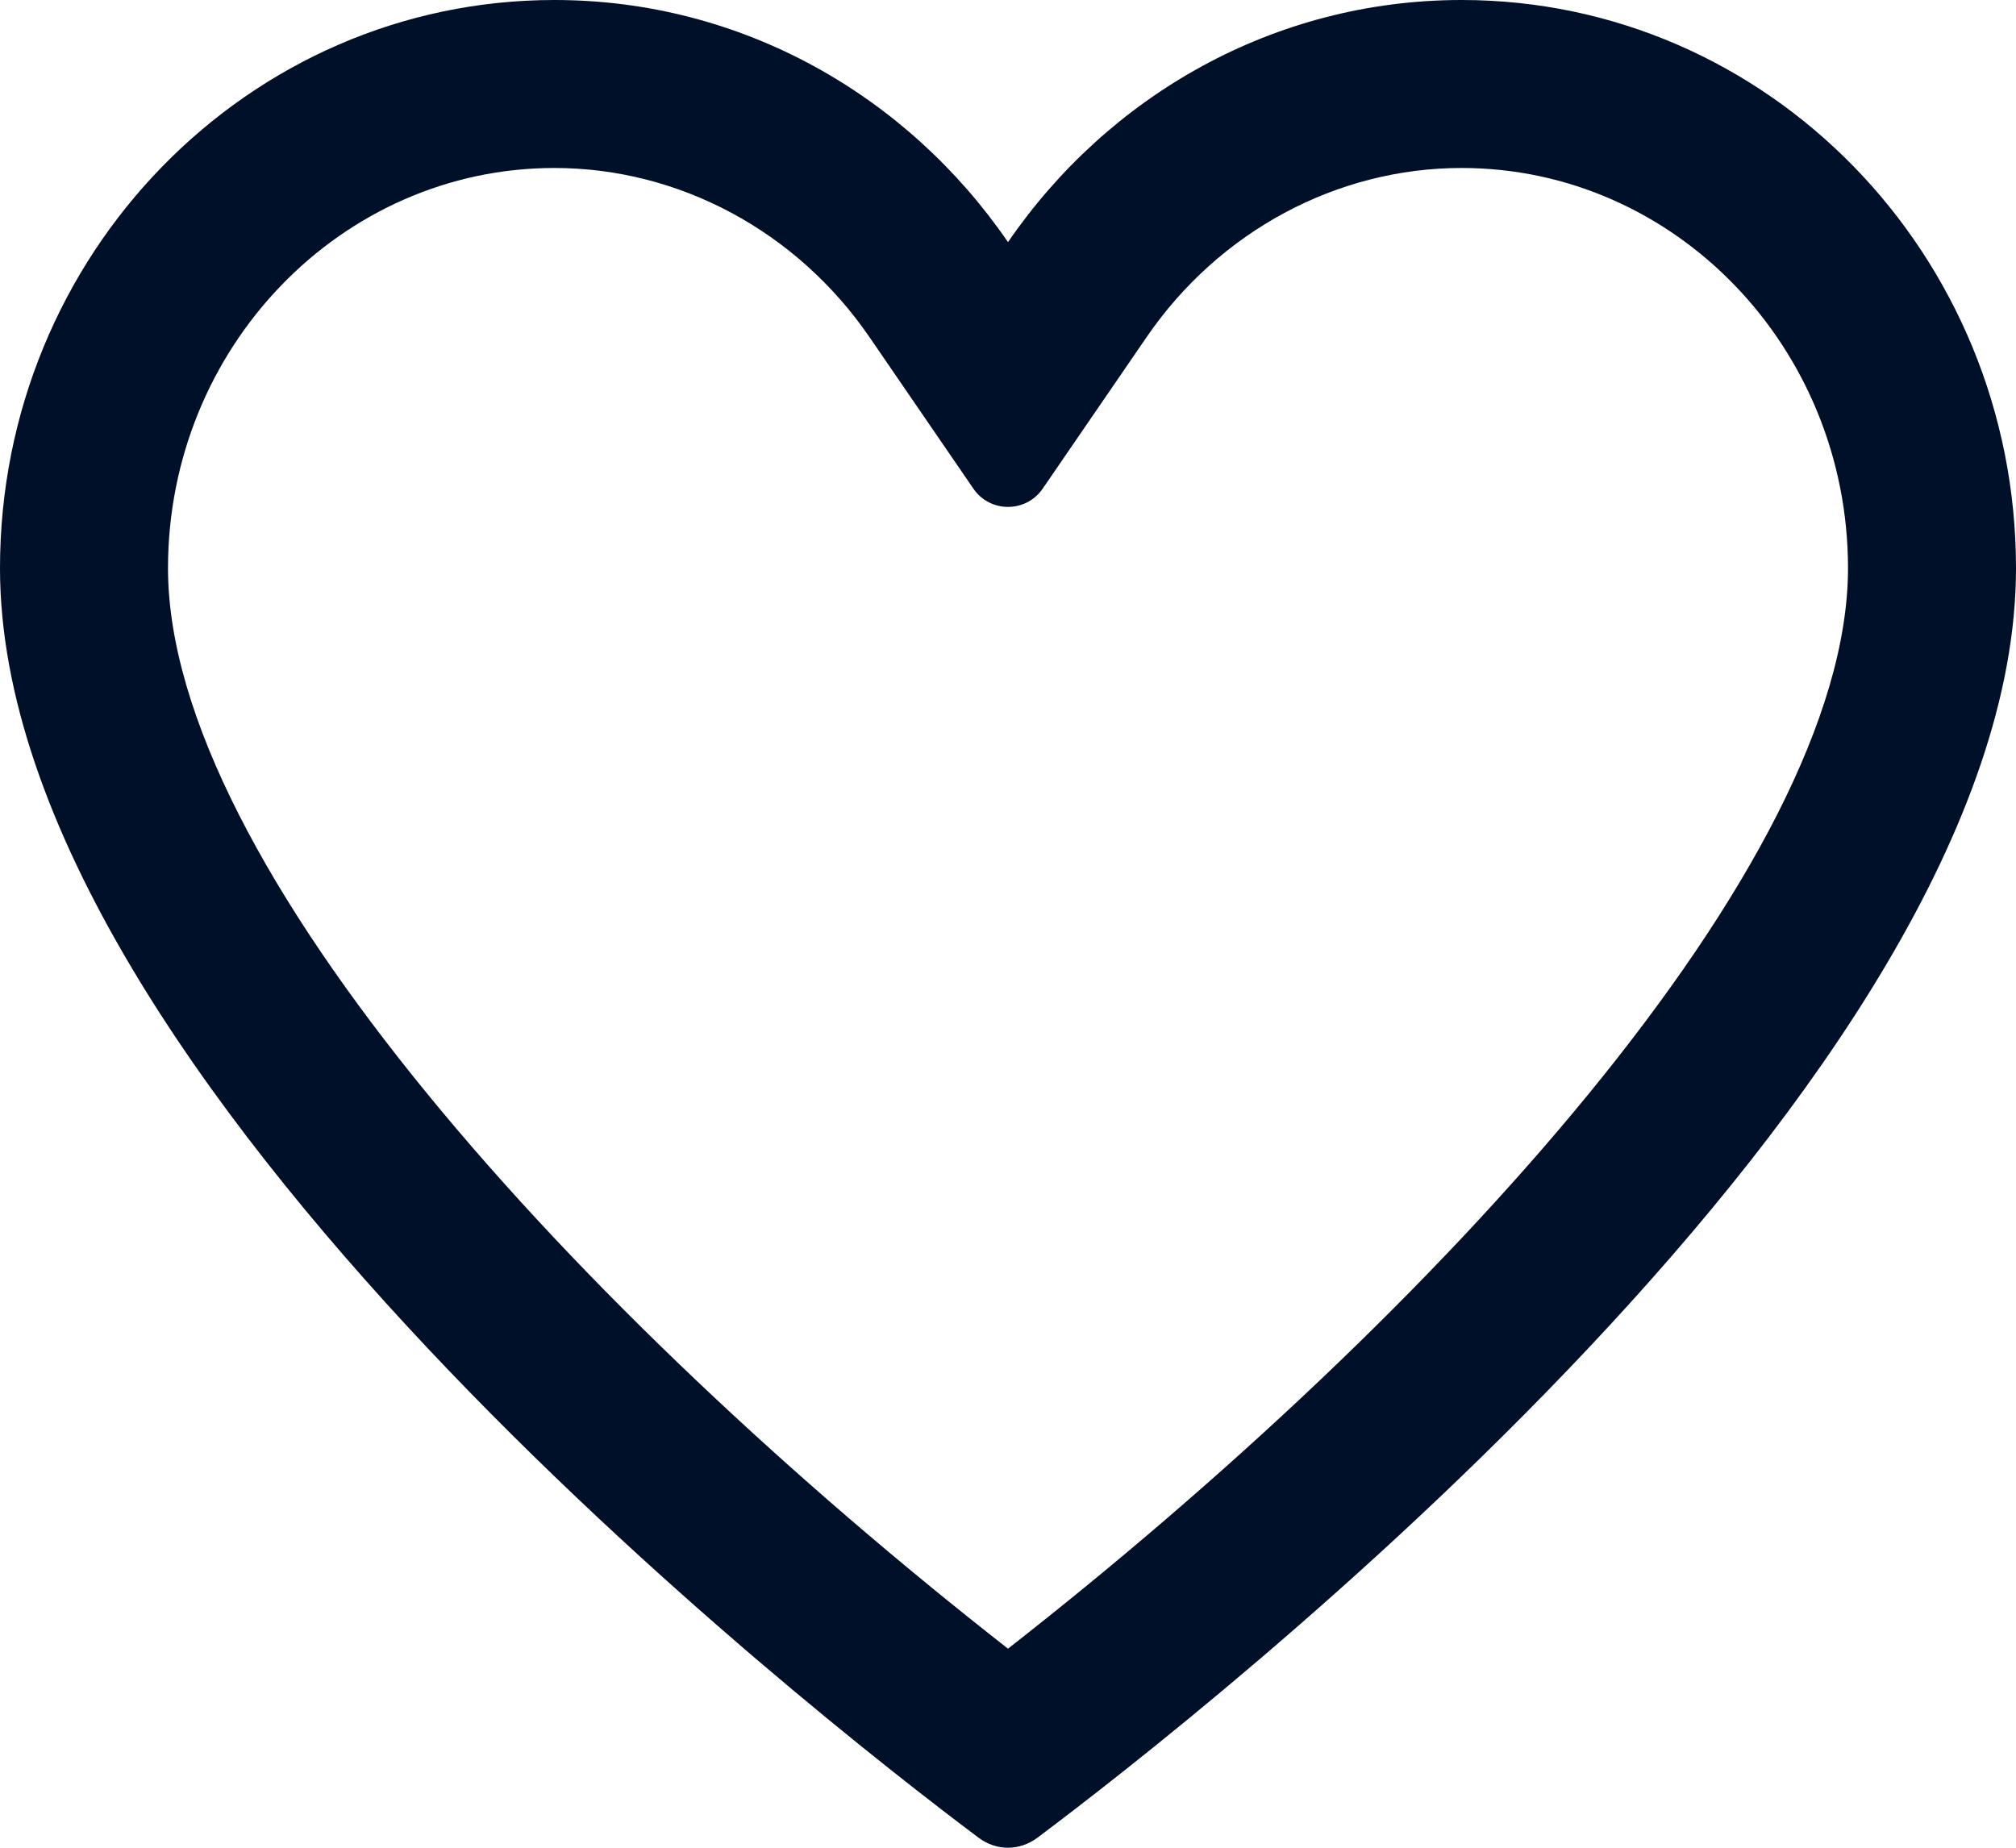 <?xml version="1.0" encoding="UTF-8"?>
<svg width="24px" height="22px" viewBox="0 0 24 22" version="1.1" xmlns="http://www.w3.org/2000/svg" xmlns:xlink="http://www.w3.org/1999/xlink">
    <!-- Generator: Sketch 42 (36781) - http://www.bohemiancoding.com/sketch -->
    <title>navigation-heart</title>
    <desc>Created with Sketch.</desc>
    <defs></defs>
    <g id="components" stroke="none" stroke-width="1" fill="none" fill-rule="evenodd">
        <g id="Artboard-4" transform="translate(-429, -310)" fill="#001028">
            <path d="M446.4,310 C444.166,310 442.194,311.141 441,312.883 C439.806,311.141 437.835,310 435.6,310 C431.955,310 429,313.029 429,316.765 C429,322.839 438.675,330.4 440.65,331.881 C440.756,331.96 440.878,332 441,332 C441.122,332 441.244,331.96 441.35,331.881 C443.325,330.4 453,322.839 453,316.765 C453,313.029 450.045,310 446.4,310 M446.4,312 C448.937,312 451,314.137 451,316.765 C451,320.289 446.108,325.635 441,329.63 C435.893,325.635 431,320.289 431,316.765 C431,314.137 433.064,312 435.6,312 C437.084,312 438.486,312.753 439.351,314.014 L440.588,315.818 C440.786,316.108 441.214,316.108 441.413,315.818 L442.65,314.014 C443.514,312.753 444.916,312 446.4,312" id="navigation-heart"></path>
        </g>
    </g>
</svg>